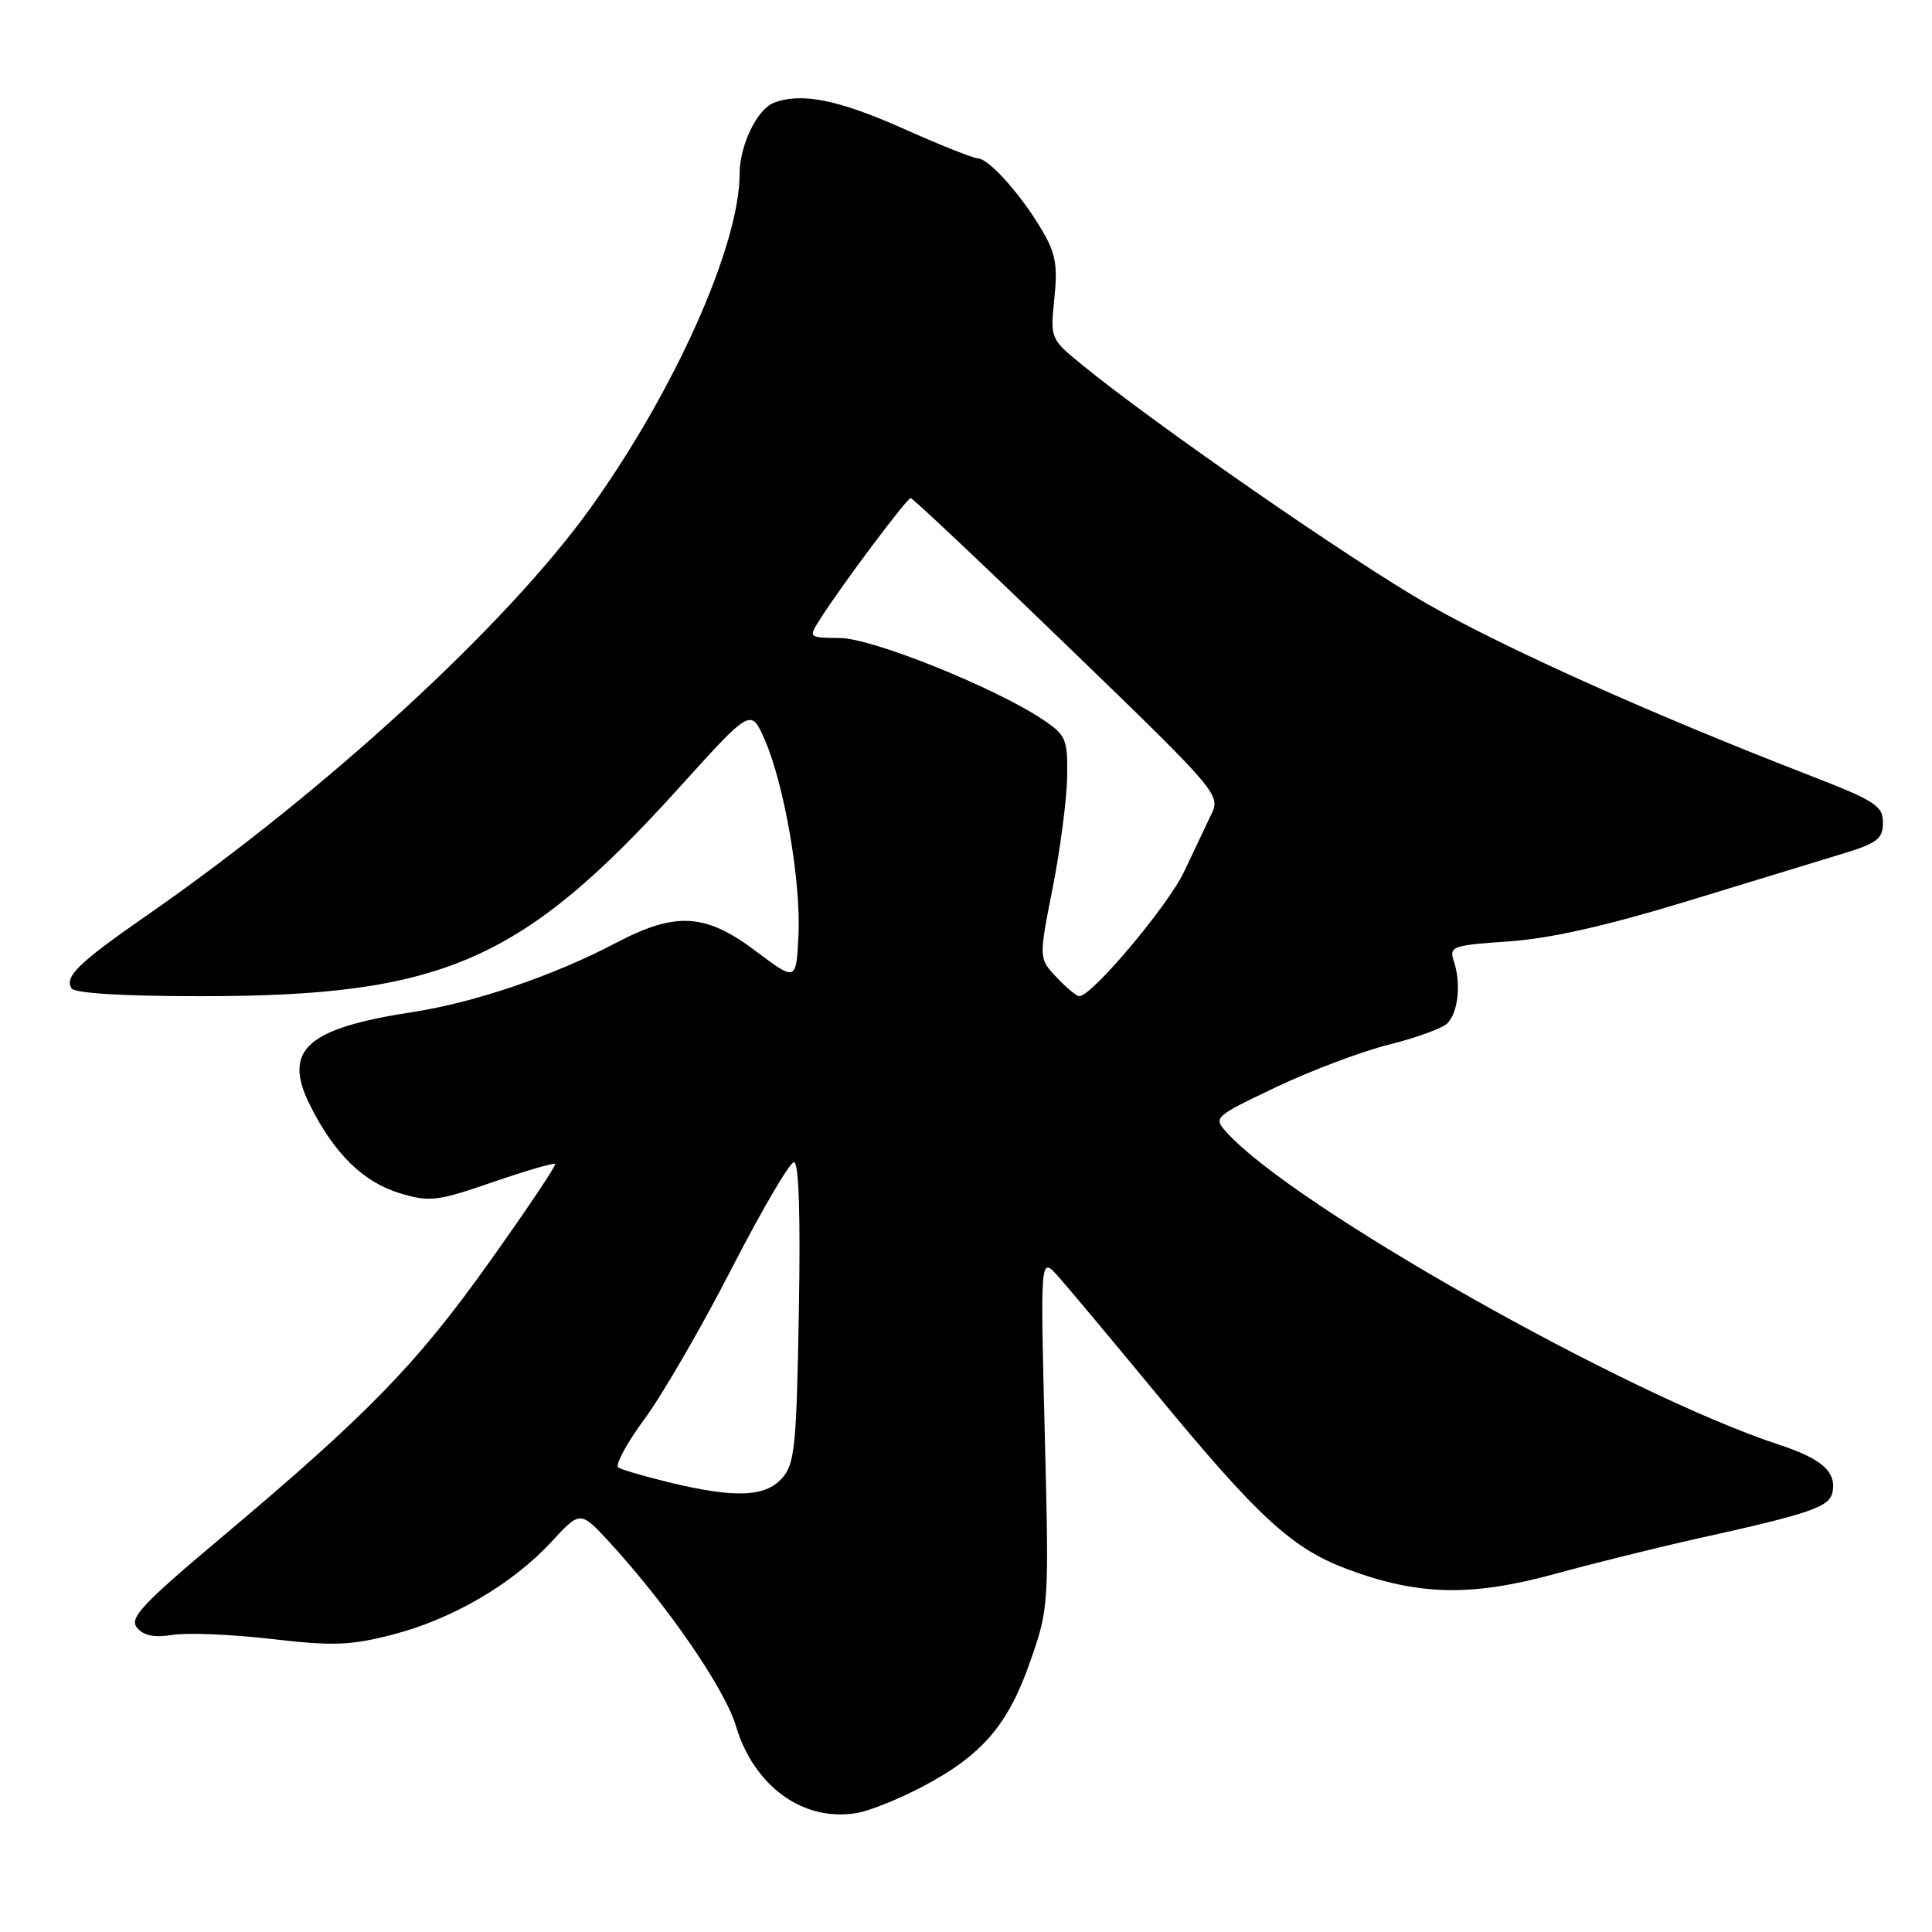 <?xml version="1.0" encoding="UTF-8" standalone="no"?>
<!DOCTYPE svg PUBLIC "-//W3C//DTD SVG 1.1//EN" "http://www.w3.org/Graphics/SVG/1.1/DTD/svg11.dtd" >
<svg xmlns="http://www.w3.org/2000/svg" xmlns:xlink="http://www.w3.org/1999/xlink" version="1.1" viewBox="0 0 256 256">
 <g >
 <path fill="currentColor"
d=" M 122.12 236.80 C 130.08 232.63 133.55 228.63 136.49 220.21 C 138.99 213.06 139.01 212.75 138.43 189.74 C 137.85 166.50 137.85 166.50 140.18 169.09 C 141.45 170.51 147.33 177.54 153.24 184.70 C 166.77 201.11 171.20 205.18 178.52 207.92 C 187.88 211.42 194.93 211.59 206.00 208.56 C 211.22 207.13 219.78 205.01 225.00 203.85 C 239.96 200.54 242.45 199.68 242.82 197.70 C 243.34 195.00 241.40 193.29 235.67 191.41 C 215.45 184.75 171.43 159.86 162.57 150.08 C 160.74 148.06 160.80 148.00 169.11 144.04 C 173.73 141.84 180.43 139.32 184.00 138.43 C 187.57 137.54 191.06 136.28 191.74 135.63 C 193.21 134.23 193.63 130.37 192.65 127.39 C 191.99 125.40 192.37 125.26 199.94 124.74 C 205.34 124.37 212.85 122.68 223.21 119.52 C 231.62 116.95 240.97 114.09 244.00 113.17 C 248.75 111.73 249.50 111.16 249.50 109.00 C 249.50 106.76 248.47 106.10 239.50 102.63 C 218.81 94.61 199.33 85.87 189.03 79.97 C 179.11 74.30 152.83 56.08 143.33 48.30 C 139.19 44.91 139.16 44.85 139.71 39.52 C 140.17 35.09 139.87 33.50 137.97 30.33 C 135.17 25.64 131.00 21.01 129.56 20.98 C 128.98 20.98 124.47 19.18 119.55 16.98 C 111.05 13.20 106.16 12.23 102.54 13.62 C 100.31 14.48 98.00 19.27 98.00 23.06 C 98.00 32.47 89.44 51.68 78.31 67.22 C 67.18 82.78 43.20 104.80 19.38 121.35 C 10.39 127.59 8.52 129.41 9.47 130.96 C 9.88 131.61 16.23 132.00 26.60 132.00 C 58.75 132.00 69.16 127.44 90.17 104.17 C 99.50 93.85 99.50 93.85 101.32 97.99 C 103.92 103.93 106.15 116.83 105.80 123.95 C 105.50 130.05 105.50 130.05 100.15 126.03 C 93.46 120.99 89.55 120.77 81.56 124.97 C 73.34 129.29 62.90 132.84 54.69 134.10 C 40.55 136.28 37.42 139.12 41.09 146.47 C 44.30 152.89 48.17 156.67 53.02 158.12 C 56.93 159.30 57.95 159.17 65.26 156.65 C 69.65 155.14 73.38 154.05 73.56 154.23 C 73.74 154.40 69.80 160.27 64.82 167.26 C 55.16 180.82 48.75 187.40 29.20 203.84 C 18.77 212.61 17.10 214.41 18.16 215.69 C 19.03 216.74 20.46 217.02 22.89 216.63 C 24.81 216.32 30.68 216.56 35.94 217.17 C 44.12 218.12 46.44 218.04 52.00 216.60 C 59.91 214.56 67.87 209.92 73.04 204.33 C 76.89 200.16 76.89 200.16 80.74 204.33 C 88.32 212.56 96.04 223.76 97.49 228.64 C 99.87 236.68 106.43 241.43 113.50 240.24 C 115.15 239.97 119.03 238.42 122.12 236.80 Z  M 88.66 196.42 C 85.45 195.64 82.42 194.76 81.94 194.46 C 81.46 194.16 83.01 191.27 85.40 188.03 C 87.78 184.80 92.98 175.82 96.96 168.07 C 100.94 160.33 104.65 154.00 105.20 154.00 C 105.86 154.00 106.08 160.97 105.85 173.90 C 105.54 191.76 105.31 194.01 103.60 195.90 C 101.35 198.38 97.32 198.52 88.66 196.42 Z  M 139.99 129.49 C 137.64 126.99 137.64 126.99 139.47 117.74 C 140.47 112.66 141.34 106.05 141.40 103.05 C 141.49 97.98 141.27 97.44 138.29 95.42 C 132.02 91.18 115.64 84.58 111.30 84.54 C 107.10 84.50 107.10 84.50 108.69 82.00 C 111.52 77.55 120.17 66.00 120.67 66.00 C 120.94 66.00 130.30 74.83 141.46 85.62 C 161.36 104.85 161.74 105.30 160.52 107.87 C 159.83 109.32 158.20 112.75 156.90 115.50 C 154.77 120.01 144.68 132.00 143.02 132.00 C 142.65 132.00 141.29 130.87 139.99 129.49 Z "/>
</g>
</svg>